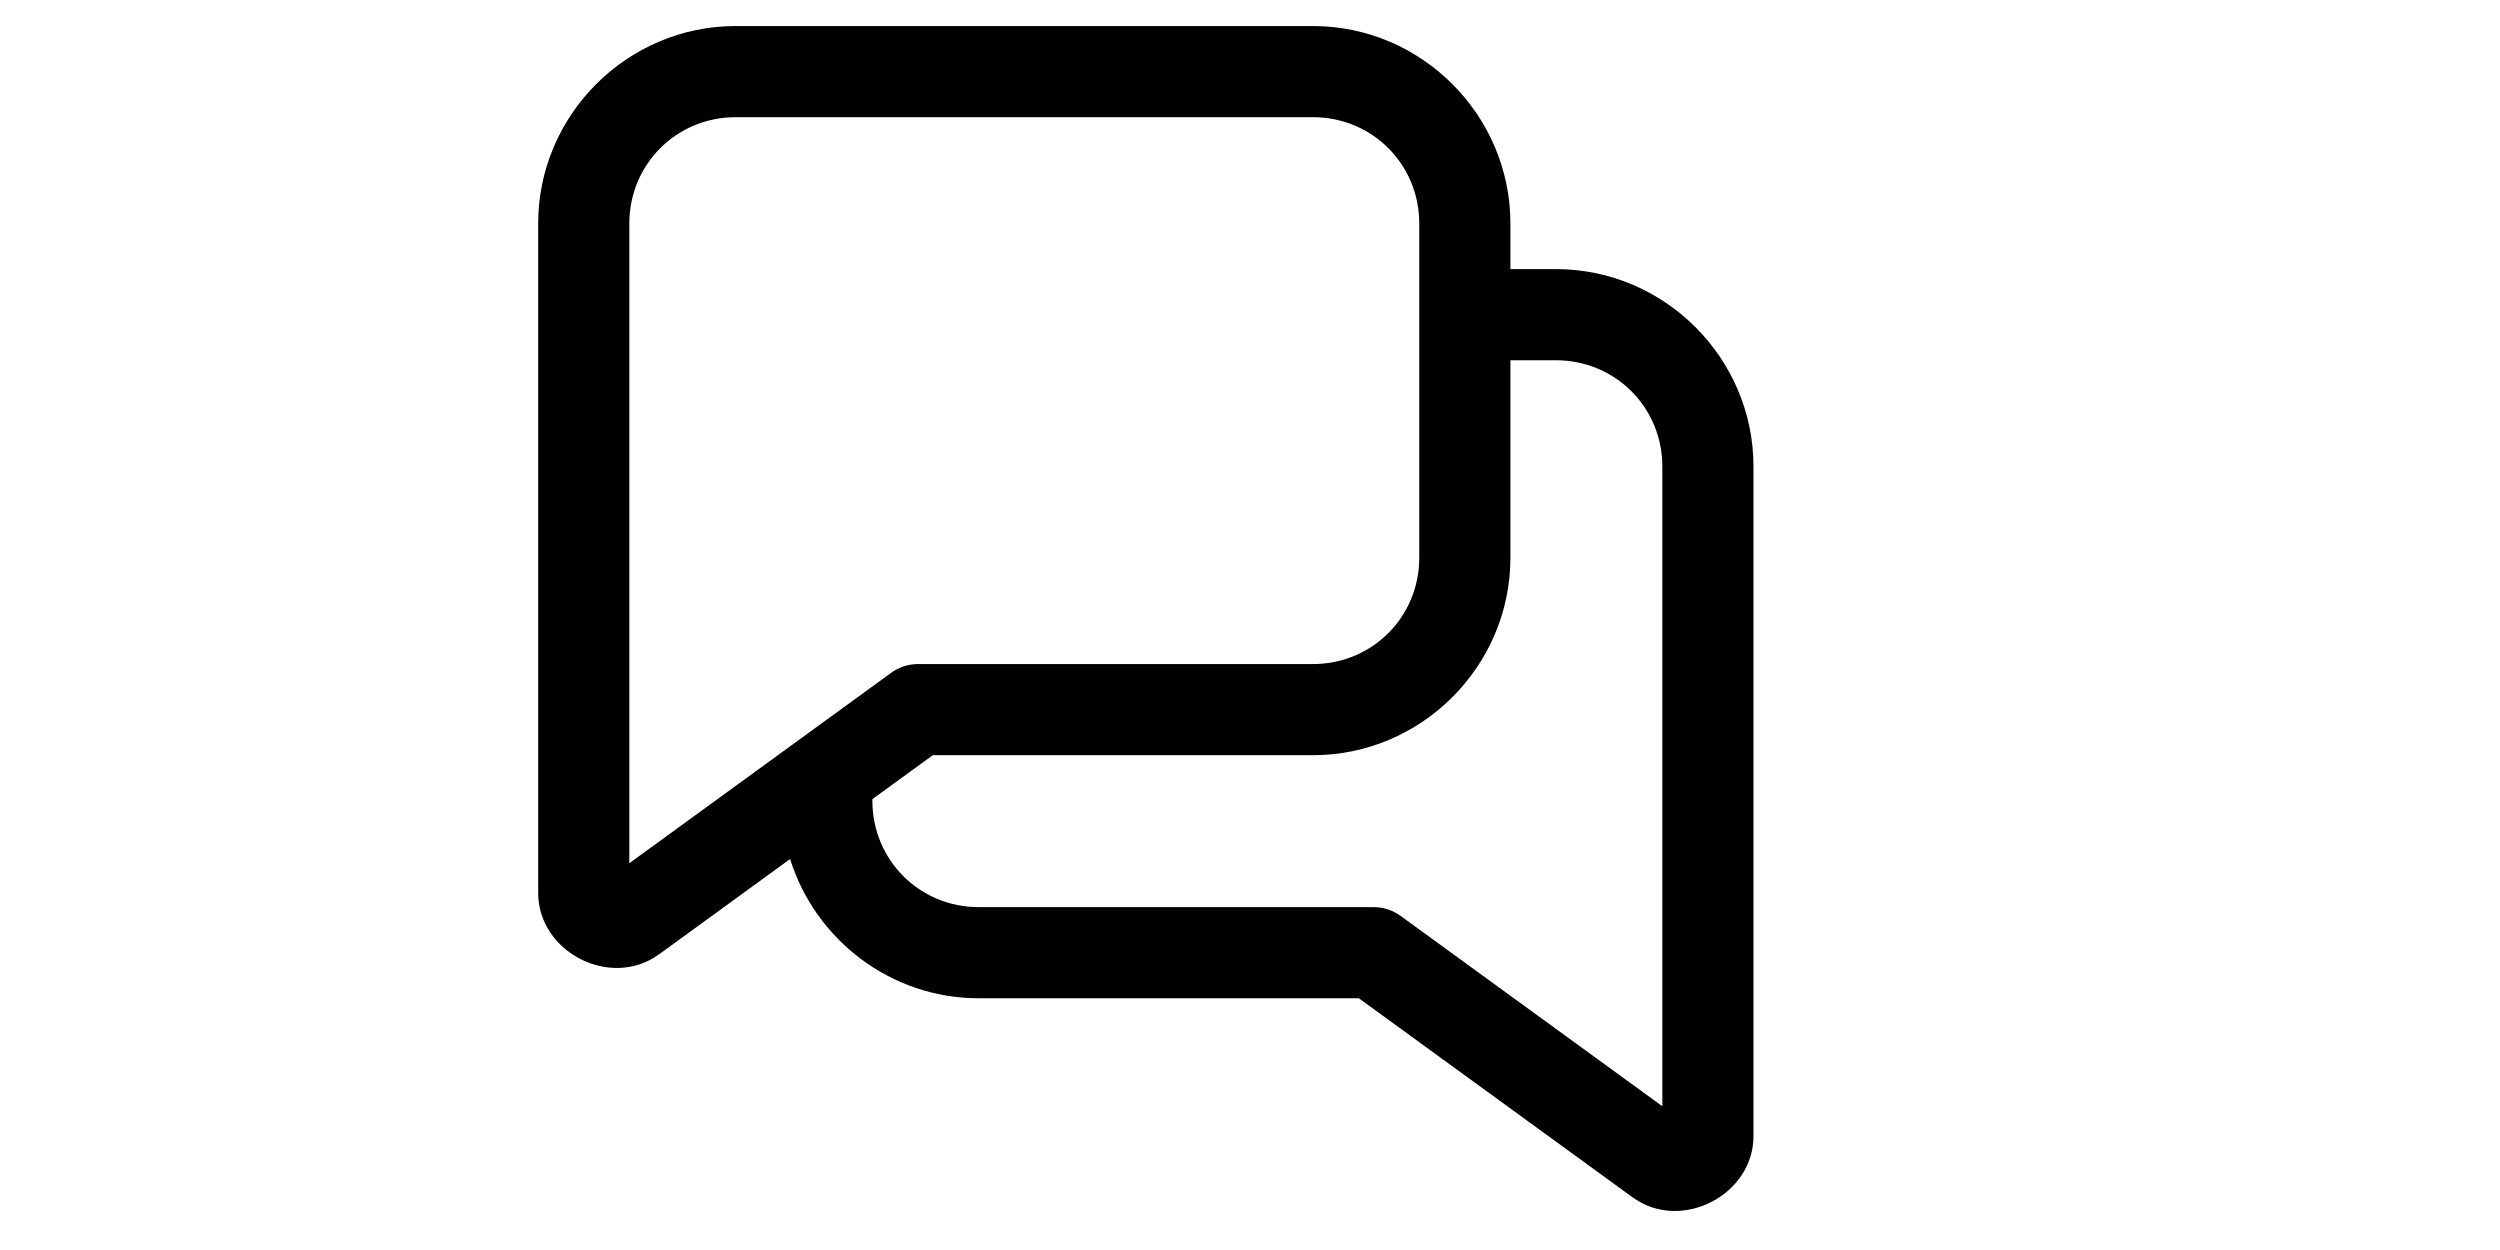 <svg width="48" height="24" viewBox="0 0 28 24" fill="none" xmlns="http://www.w3.org/2000/svg"
    name="chat" class="mr-2 hidden h-6 w-6 text-primary 4sm:block">
    <path
        d="M4.125 0.5C2.041 0.5 0.333 2.208 0.333 4.292V13.625V17.145C0.333 18.284 1.727 18.995 2.648 18.326C2.649 18.326 2.649 18.326 2.65 18.326L5.17 16.493C5.65 18.036 7.097 19.167 8.792 19.167H16.09L21.35 22.992C21.351 22.992 21.351 22.992 21.352 22.992C22.272 23.661 23.667 22.951 23.667 21.812V18.292V8.958C23.667 6.875 21.959 5.167 19.875 5.167H19V4.292C19 2.208 17.292 0.5 15.208 0.5H4.125ZM4.125 2.25H15.208C16.346 2.25 17.25 3.154 17.25 4.292V10.708C17.25 11.846 16.346 12.75 15.208 12.75H7.625C7.44 12.75 7.26 12.809 7.11 12.918L2.083 16.574V13.625V4.292C2.083 3.154 2.987 2.25 4.125 2.25ZM19 6.917H19.875C21.012 6.917 21.917 7.821 21.917 8.958V18.292V21.24L16.89 17.584C16.74 17.475 16.56 17.417 16.375 17.417H8.792C7.654 17.417 6.75 16.512 6.75 15.375V15.343L7.91 14.5H15.208C17.292 14.5 19 12.792 19 10.708V6.917Z"
        fill="currentColor"></path>
</svg>